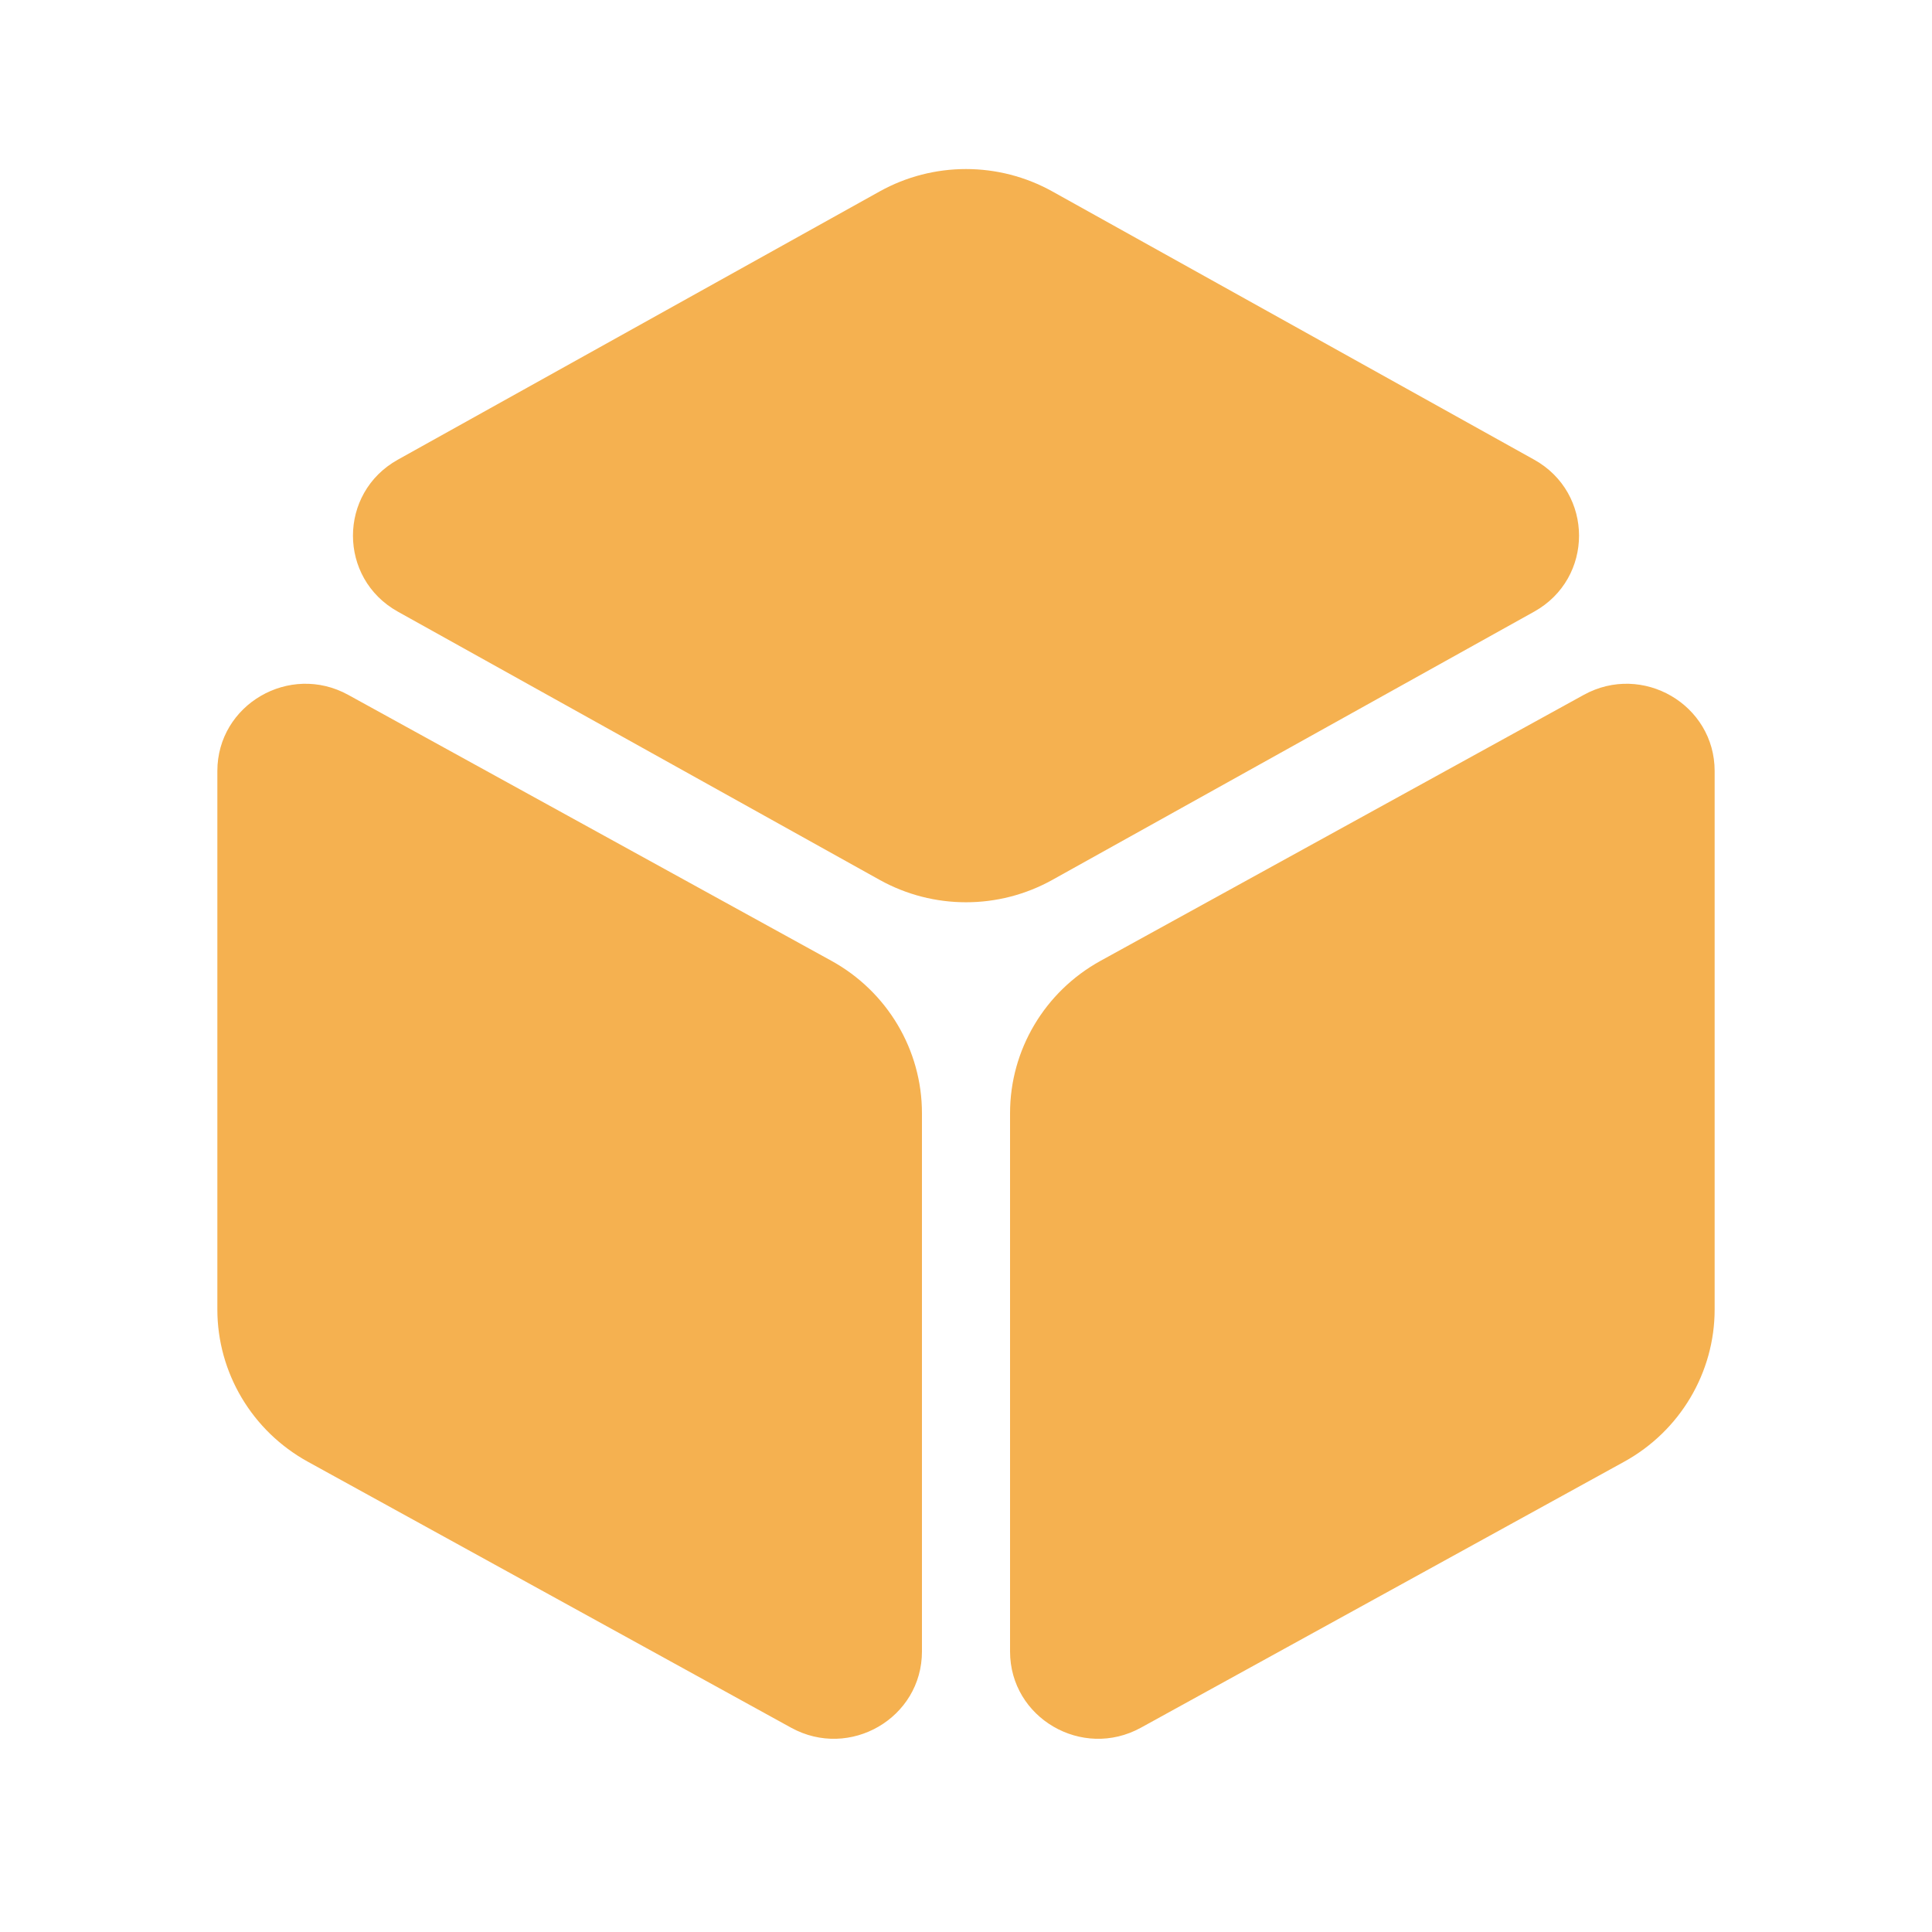 <svg width="80" height="80" viewBox="0 0 80 80" fill="none" xmlns="http://www.w3.org/2000/svg">
<path fill-rule="evenodd" clip-rule="evenodd" d="M36.424 36.434C38.645 37.67 41.356 37.67 43.576 36.434L63.526 25.327C66.004 23.947 66.004 20.414 63.526 19.034L43.576 7.927C41.355 6.691 38.644 6.691 36.424 7.927L16.474 19.034C13.996 20.414 13.996 23.947 16.474 25.327L36.424 36.434ZM38.176 46.095C38.176 43.474 36.741 41.059 34.427 39.785L14.419 28.773C11.989 27.435 9 29.175 9 31.928V54.218C9 56.839 10.435 59.254 12.749 60.528L32.757 71.54C35.188 72.878 38.176 71.138 38.176 68.385V46.095ZM41.824 46.095C41.824 43.474 43.259 41.059 45.573 39.785L65.581 28.773C68.011 27.435 71 29.175 71 31.928V54.218C71 56.839 69.565 59.254 67.251 60.528L47.243 71.54C44.812 72.878 41.824 71.138 41.824 68.385V46.095Z" fill="#F5B150"/>
</svg>
